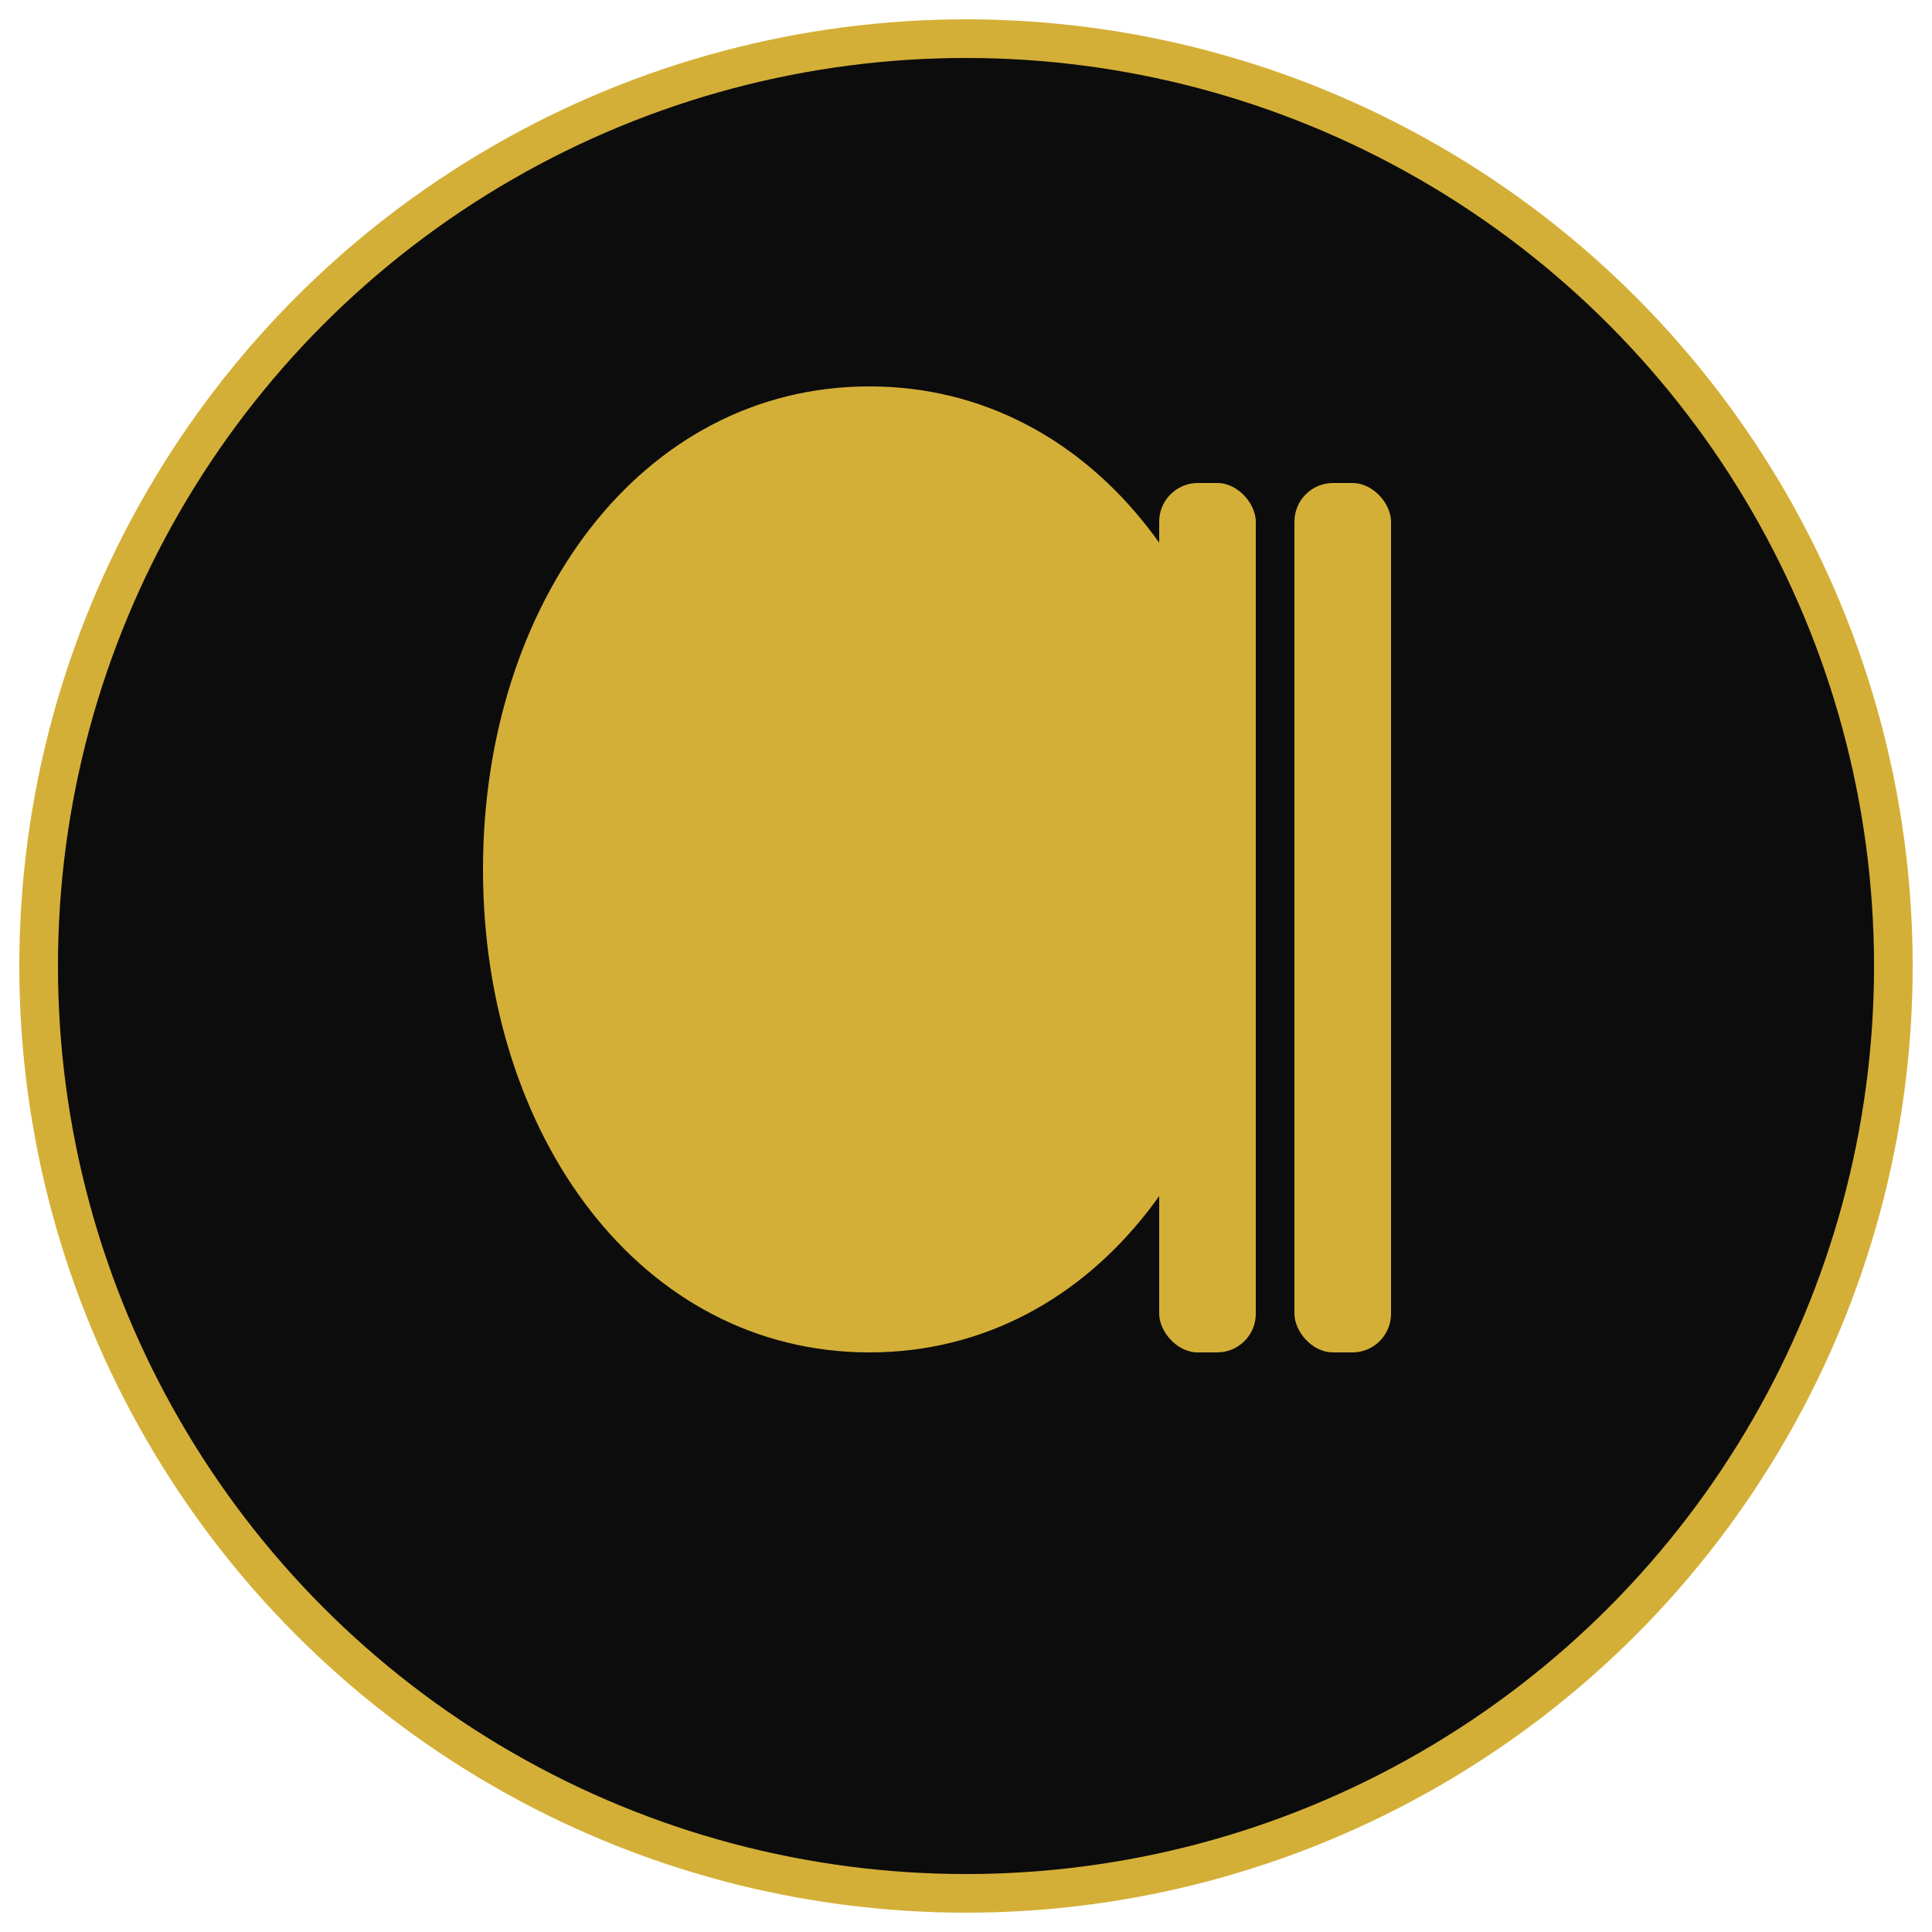 <?xml version="1.0" encoding="UTF-8" standalone="no"?>
<svg width="100" height="100" viewBox="0 0 100 100" xmlns="http://www.w3.org/2000/svg">
  <circle cx="50" cy="50" r="48" fill="#0c0c0c" stroke="#d4af37" stroke-width="2"/>
  <g transform="translate(25,20)">
    <path d="M40,25 C40,38.807 31.807,50 20,50 C8.193,50 0,38.807 0,25 C0,11.193 8.193,0 20,0 C31.807,0 40,11.193 40,25 Z" fill="#d4af37"/>
    <rect x="35" y="5" width="5" height="45" rx="2" fill="#d4af37"/>
    <rect x="42" y="5" width="5" height="45" rx="2" fill="#d4af37"/>
  </g>
</svg>
